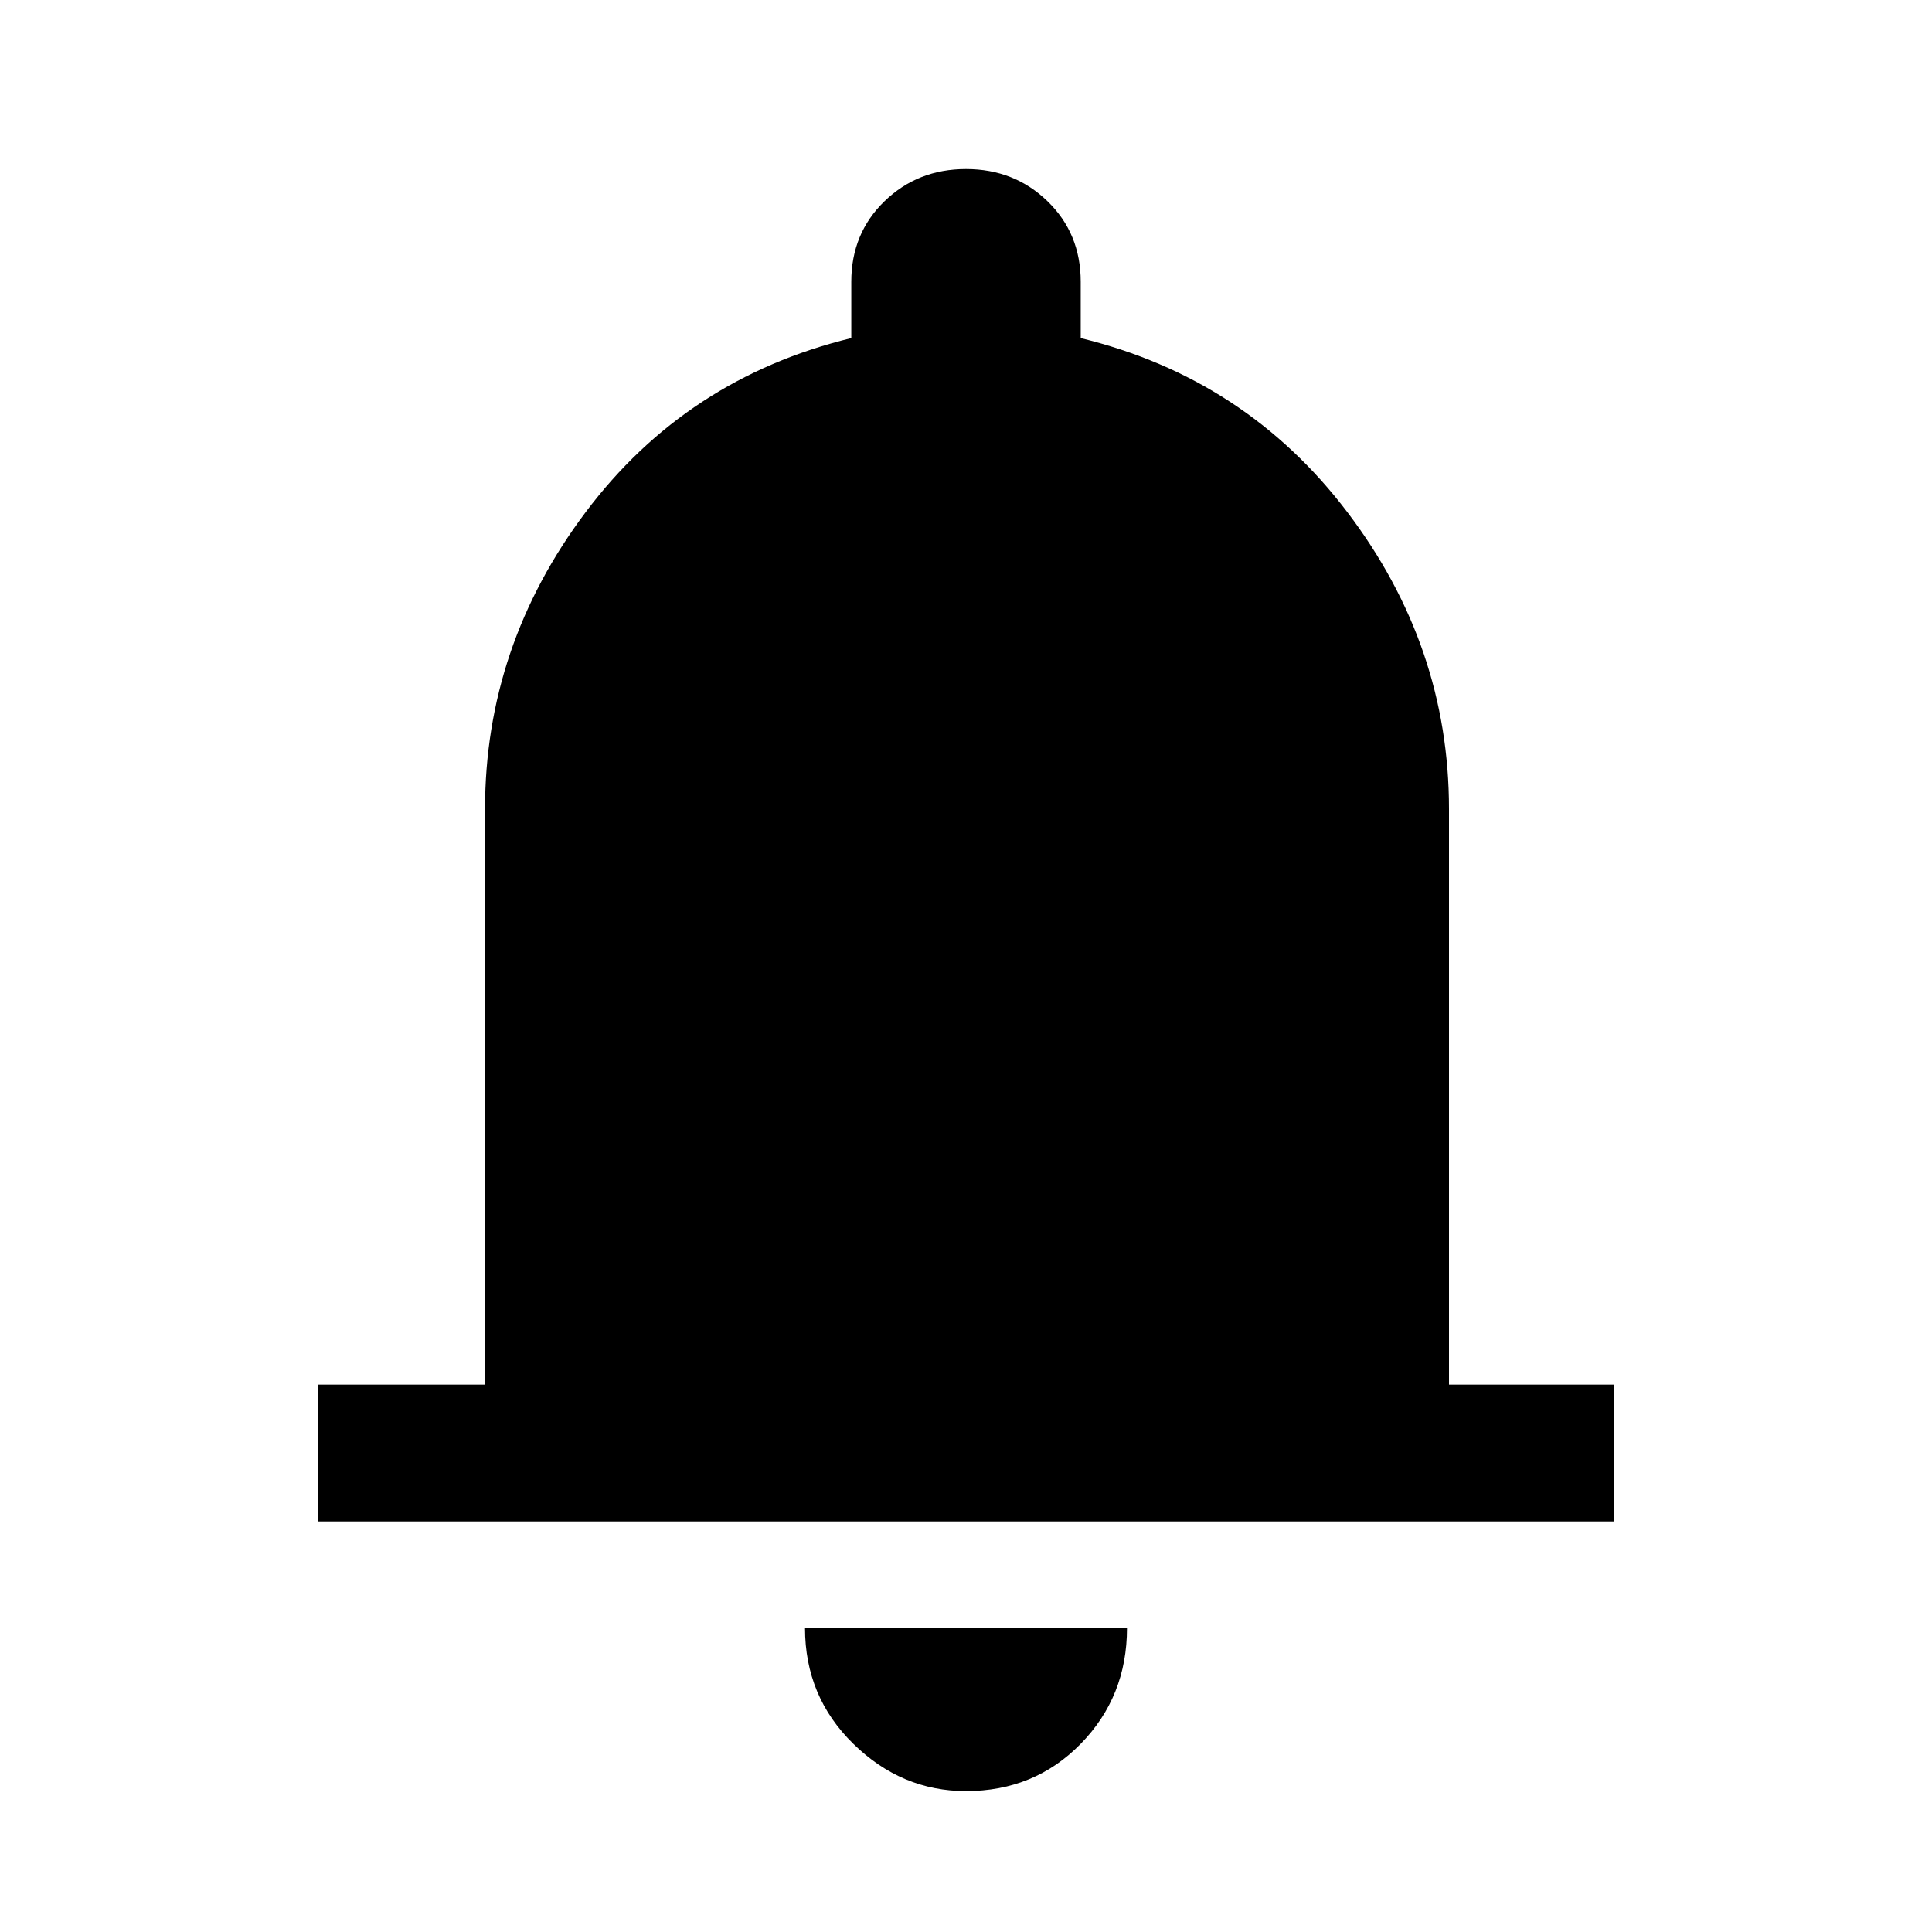 <svg xmlns="http://www.w3.org/2000/svg" height="40" width="40"><path d="M6.583 31.5V28.667H10.042V16.75Q10.042 13.375 12.125 10.604Q14.208 7.833 17.625 7V5.833Q17.625 4.833 18.312 4.167Q19 3.5 20 3.5Q21 3.5 21.688 4.167Q22.375 4.833 22.375 5.833V7Q25.792 7.833 27.896 10.604Q30 13.375 30 16.75V28.667H33.417V31.5ZM20 37.083Q18.667 37.083 17.667 36.104Q16.667 35.125 16.667 33.708H23.333Q23.333 35.125 22.375 36.104Q21.417 37.083 20 37.083Z"/></svg>